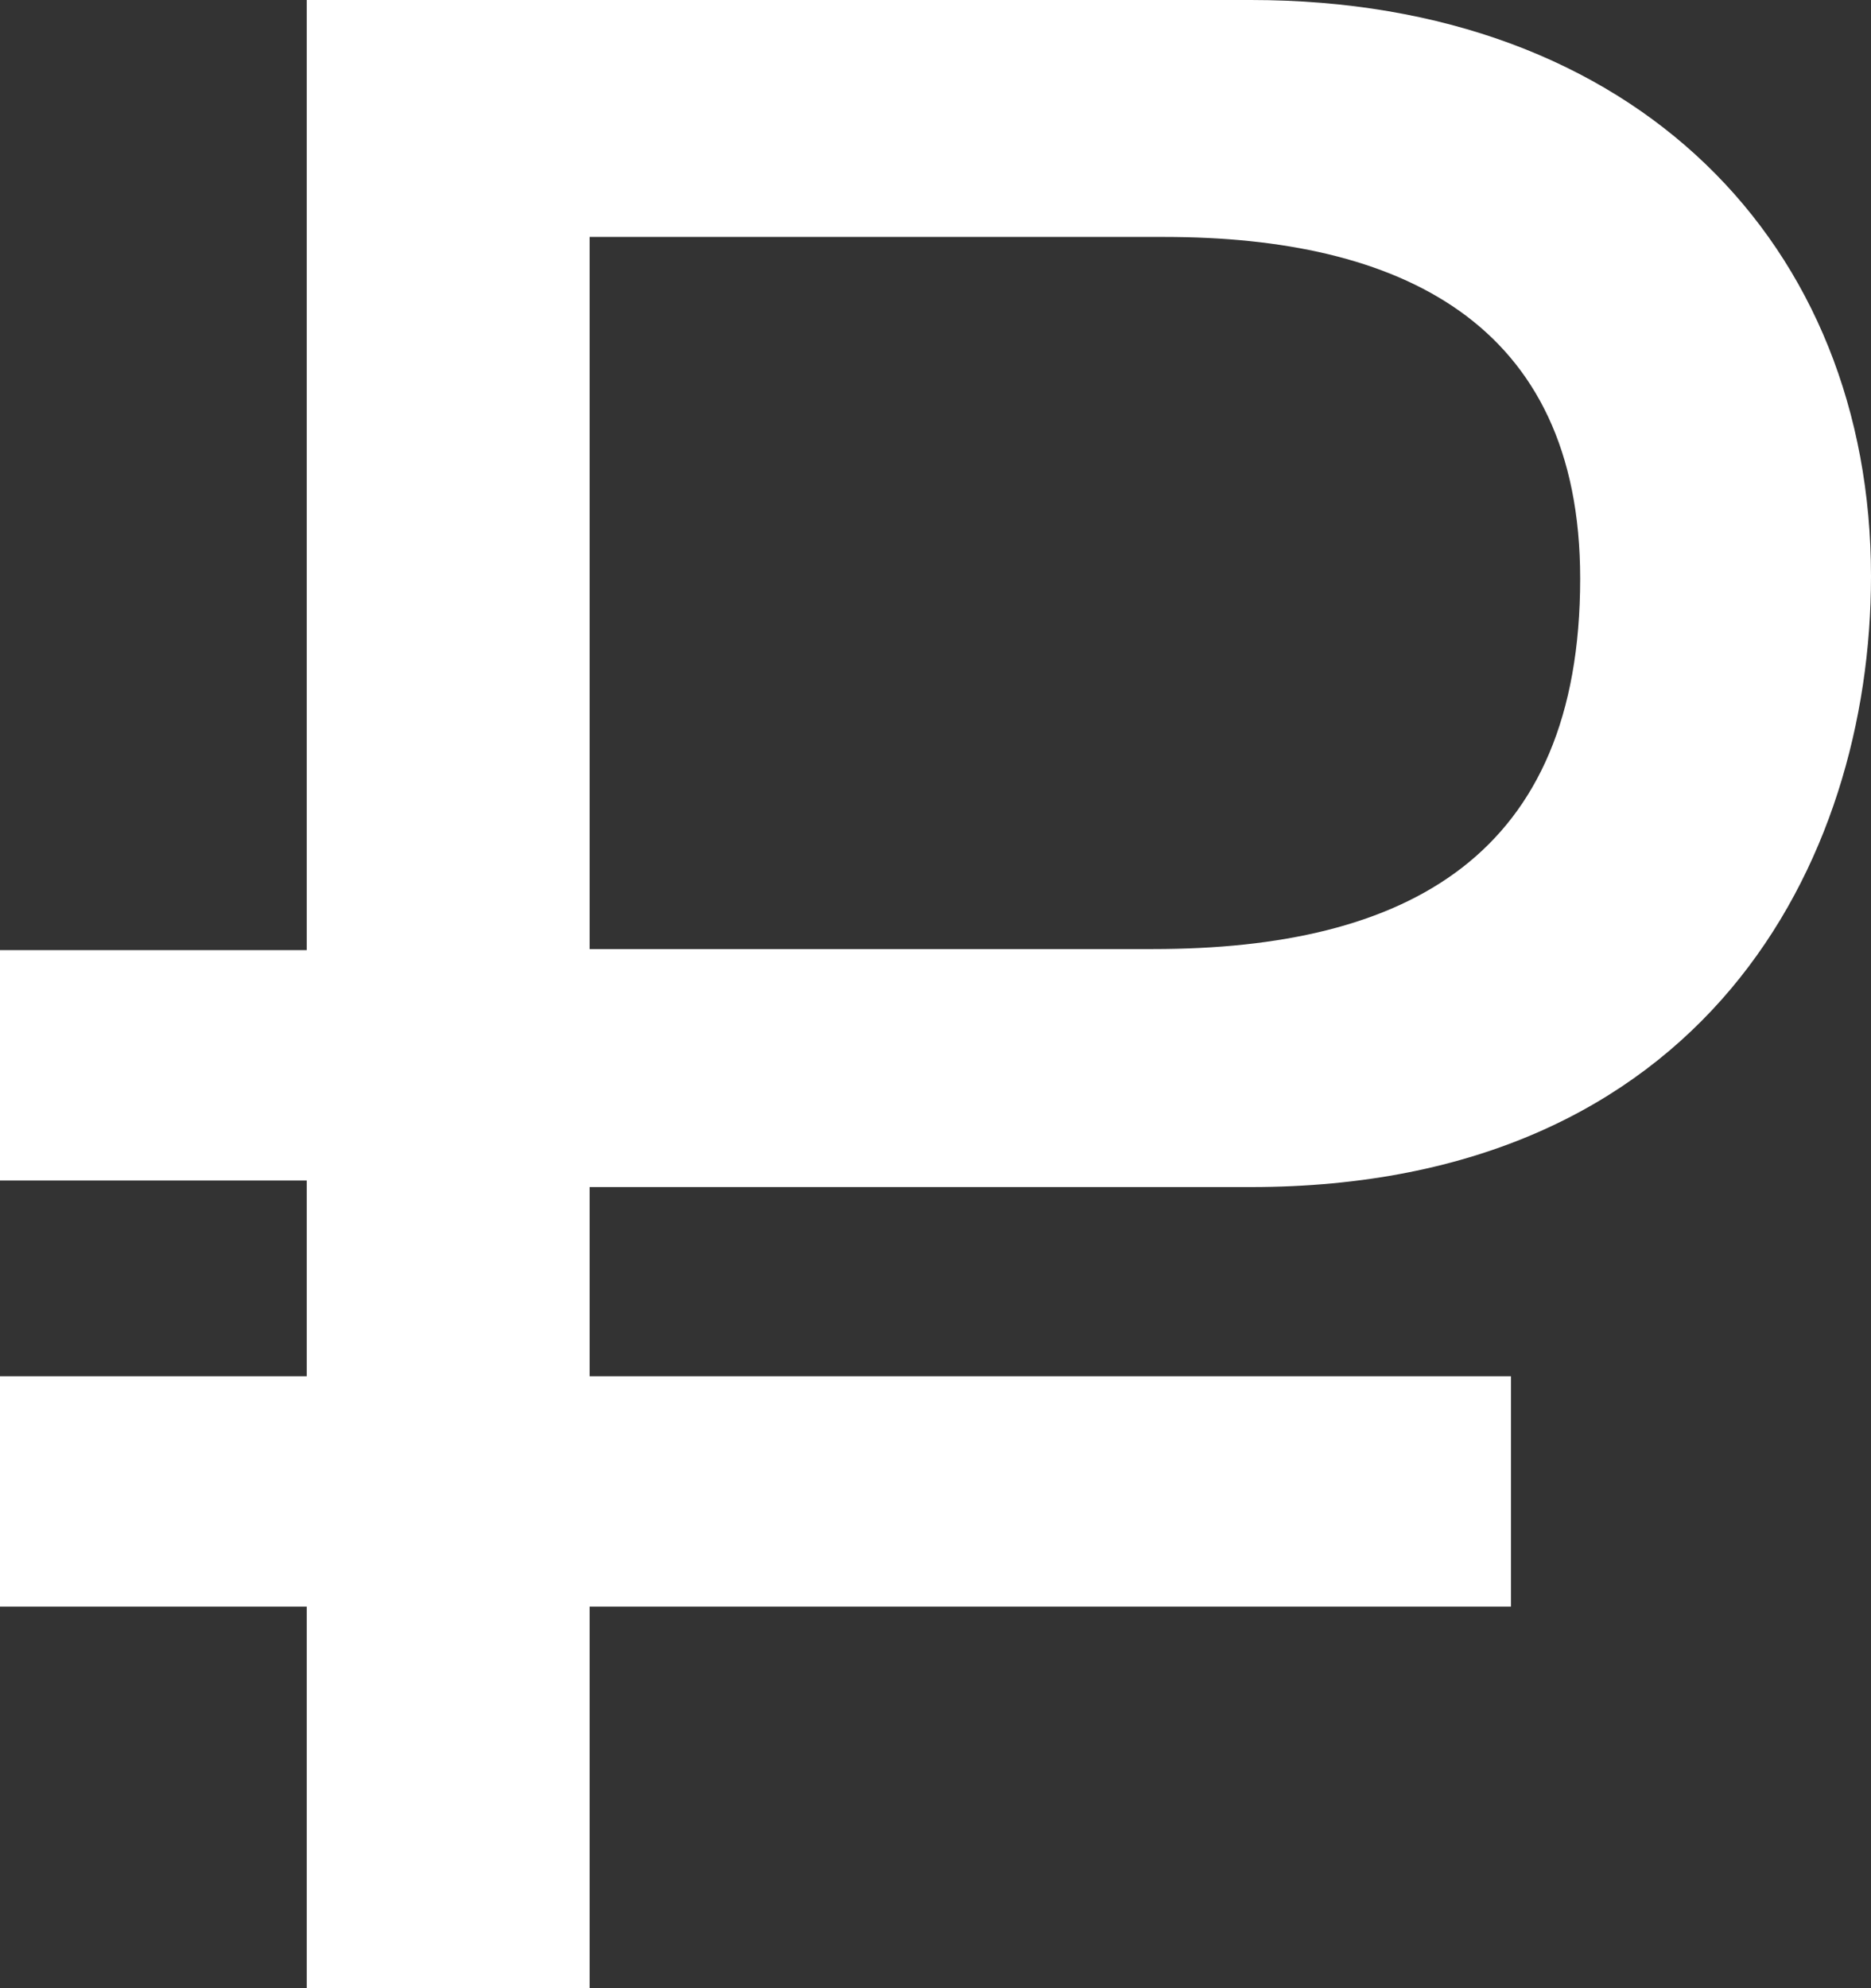 <svg width="16" height="17" viewBox="0 0 16 17" fill="none" xmlns="http://www.w3.org/2000/svg">
<rect x="0" y="0" width="16" height="17" fill="#333333" stroke="none"/>
<path d="M10.696 10.15C14.572 10.15 16 7.373 16 4.928C16 2.102 13.999 0 10.696 0H2.623V8.124H0V10.094H2.623V11.768H0V13.737H2.623V17H5.042V13.737H12.921V11.768H5.042V10.15H10.696ZM5.042 2.026H9.957C11.959 2.026 13.513 2.749 13.513 4.947C13.513 7.316 12.036 8.115 9.86 8.115H5.042V2.026Z" fill="white"/>
</svg>
